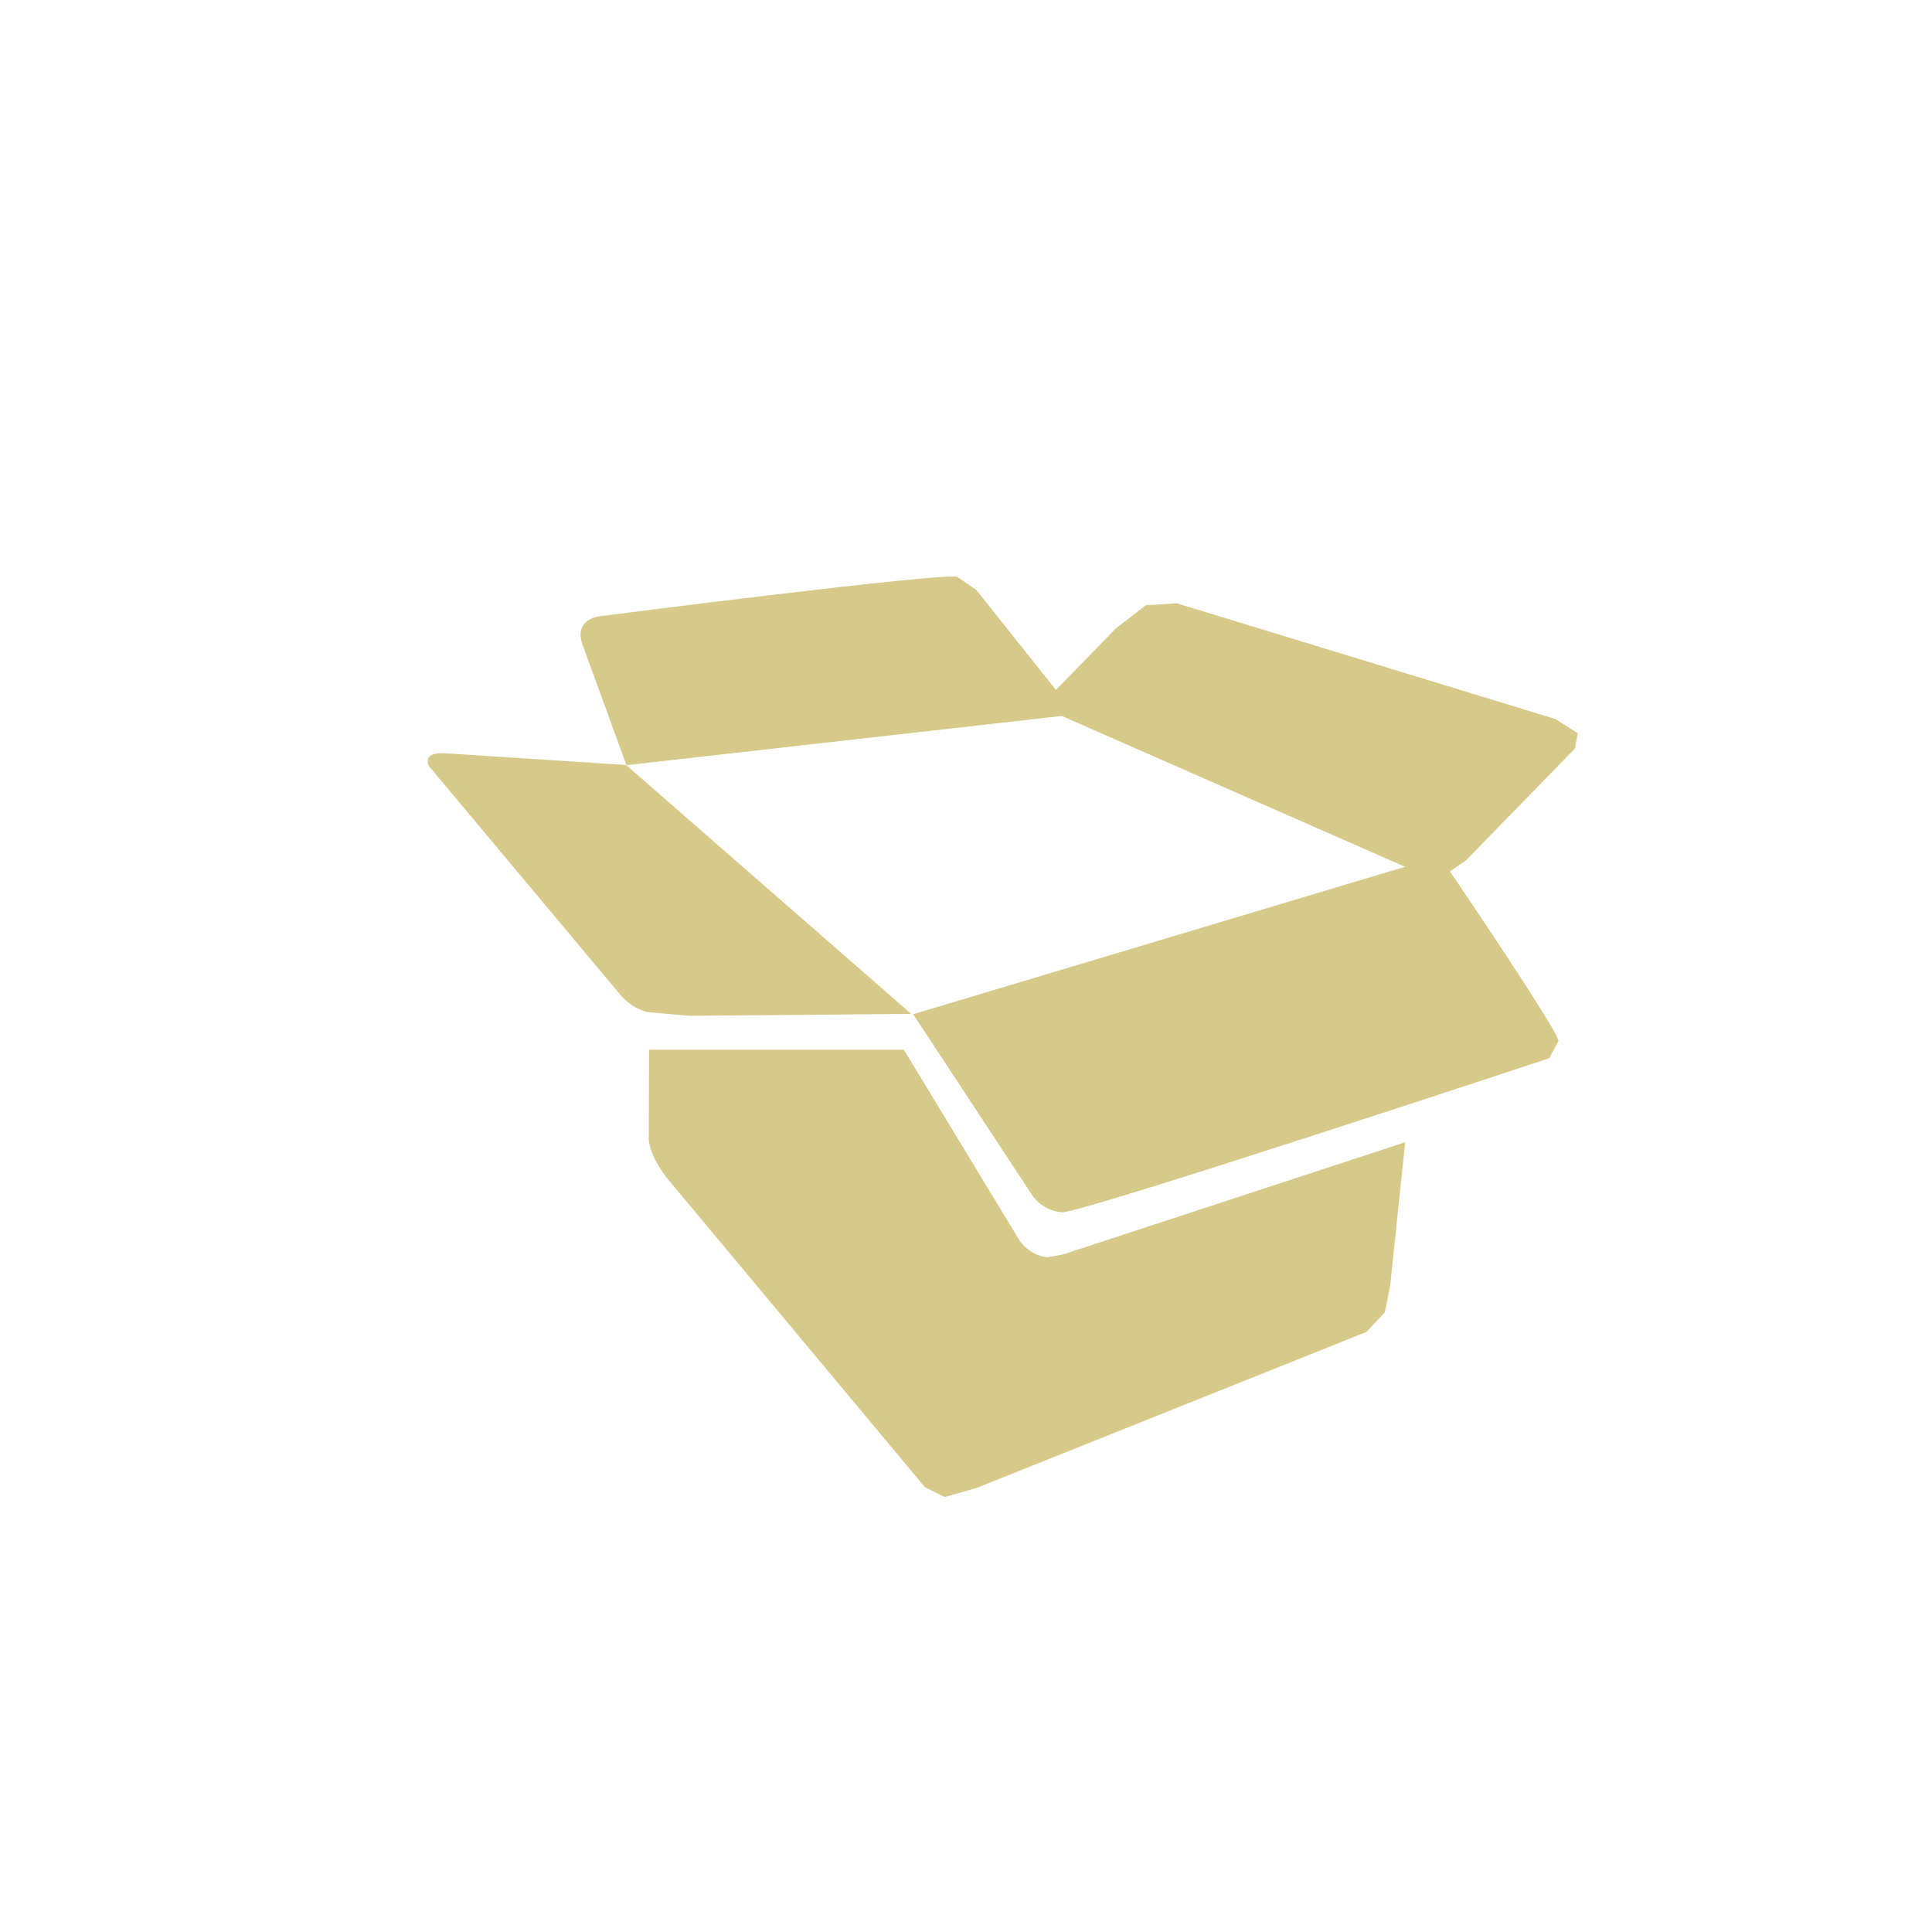 <svg xmlns="http://www.w3.org/2000/svg" width="10.837mm" height="10.837mm" viewBox="0 0 10.837 10.837" shape-rendering="geometricPrecision" text-rendering="geometricPrecision" image-rendering="optimizeQuality" fill-rule="evenodd" clip-rule="evenodd"><defs><style type="text/css"><![CDATA[
    .fil0 {fill:#D6C989}
   ]]></style></defs><g id="_200933880"><path id="_200932272" class="fil0" d="M3.641 5.889l-.002.5s-.004.081.103.22l1.446 1.733.111.055.18-.051 2.186-.875.103-.11.03-.151.084-.803-1.921.63-.085.015c-.041-.001-.107-.026-.156-.092l-.65-1.072h-1.428z"/><path id="_200931888" class="fil0" d="M2.405 4.296l1.073 1.282s.056.074.153.099l.237.021 1.243-.011-1.599-1.396-1.003-.065c-.068-.005-.126.003-.105.069z"/><path id="_200933592" class="fil0" d="M3.262 3.601l.252.691 2.442-.276 1.925.846-2.759.827.671 1.02s.058.085.165.091c.107.005 2.732-.864 2.732-.864l.052-.097c-.009-.069-.609-.951-.609-.951l.09-.062.611-.627.016-.086-.126-.08-2.123-.649-.174.011-.168.13-.336.345-.446-.56-.107-.074c-.079-.027-2.009.221-2.009.221s-.135.015-.098.144z"/></g></svg>